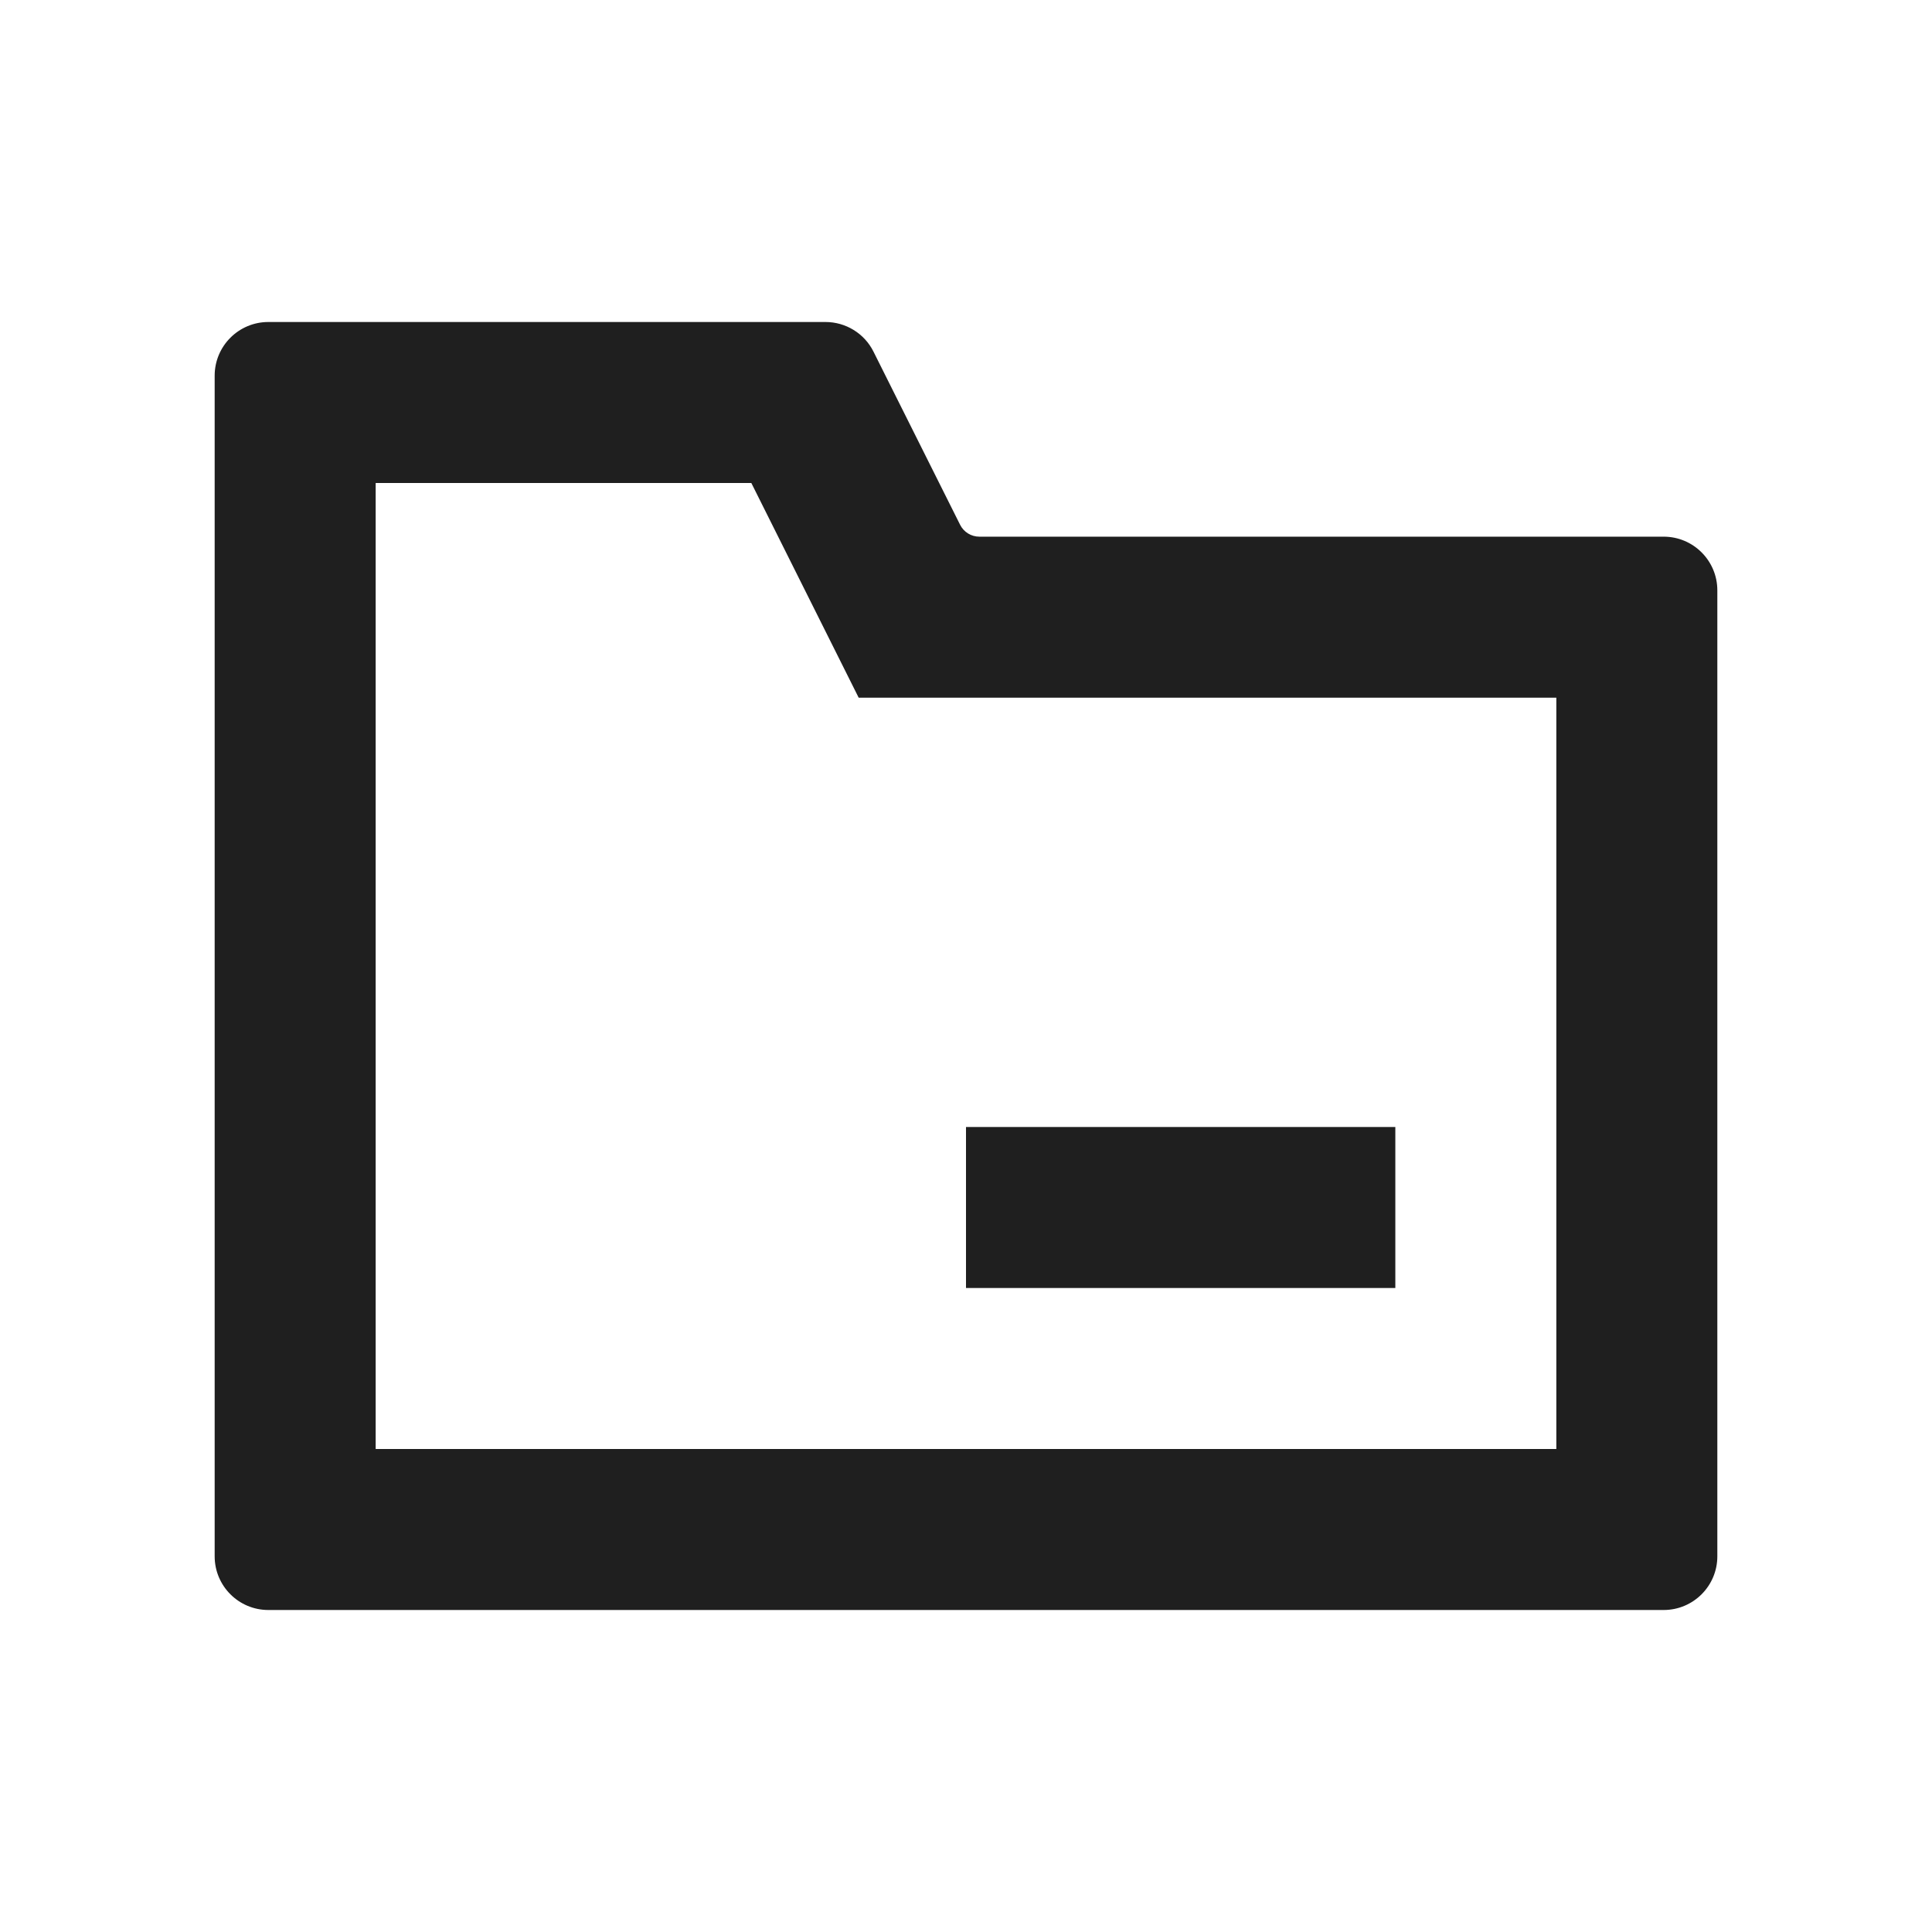 <?xml version="1.0" encoding="UTF-8"?>
<svg width="18px" height="18px" viewBox="0 0 18 18" version="1.1" xmlns="http://www.w3.org/2000/svg" xmlns:xlink="http://www.w3.org/1999/xlink">
    <!-- Generator: Sketch 53.2 (72643) - https://sketchapp.com -->
    <title>工具 / folder-outlined</title>
    <desc>Created with Sketch.</desc>
    <g id="工具-/-folder-outlined" stroke="none" stroke-width="1" fill="none" fill-rule="evenodd">
        <path d="M2.5,3 L7.691,3 C7.88,3 8.054,3.107 8.138,3.276 L8.945,4.889 C8.979,4.957 9.048,5 9.124,5 L15.5,5 C15.776,5 16,5.224 16,5.5 L16,14.5 C16,14.776 15.776,15 15.5,15 L2.5,15 C2.224,15 2,14.776 2,14.5 L2,3.5 C2,3.224 2.224,3 2.5,3 L2.5,3 Z M3.5,4.5 L3.5,13.5 L14.5,13.5 L14.5,6.5 L8,6.5 L7,4.5 L3.5,4.5 Z M9,10.5 L13,10.5 L13,12 L9,12 L9,10.5 Z" id="shape" fill="#1F1F1F"></path>
    </g>
</svg>